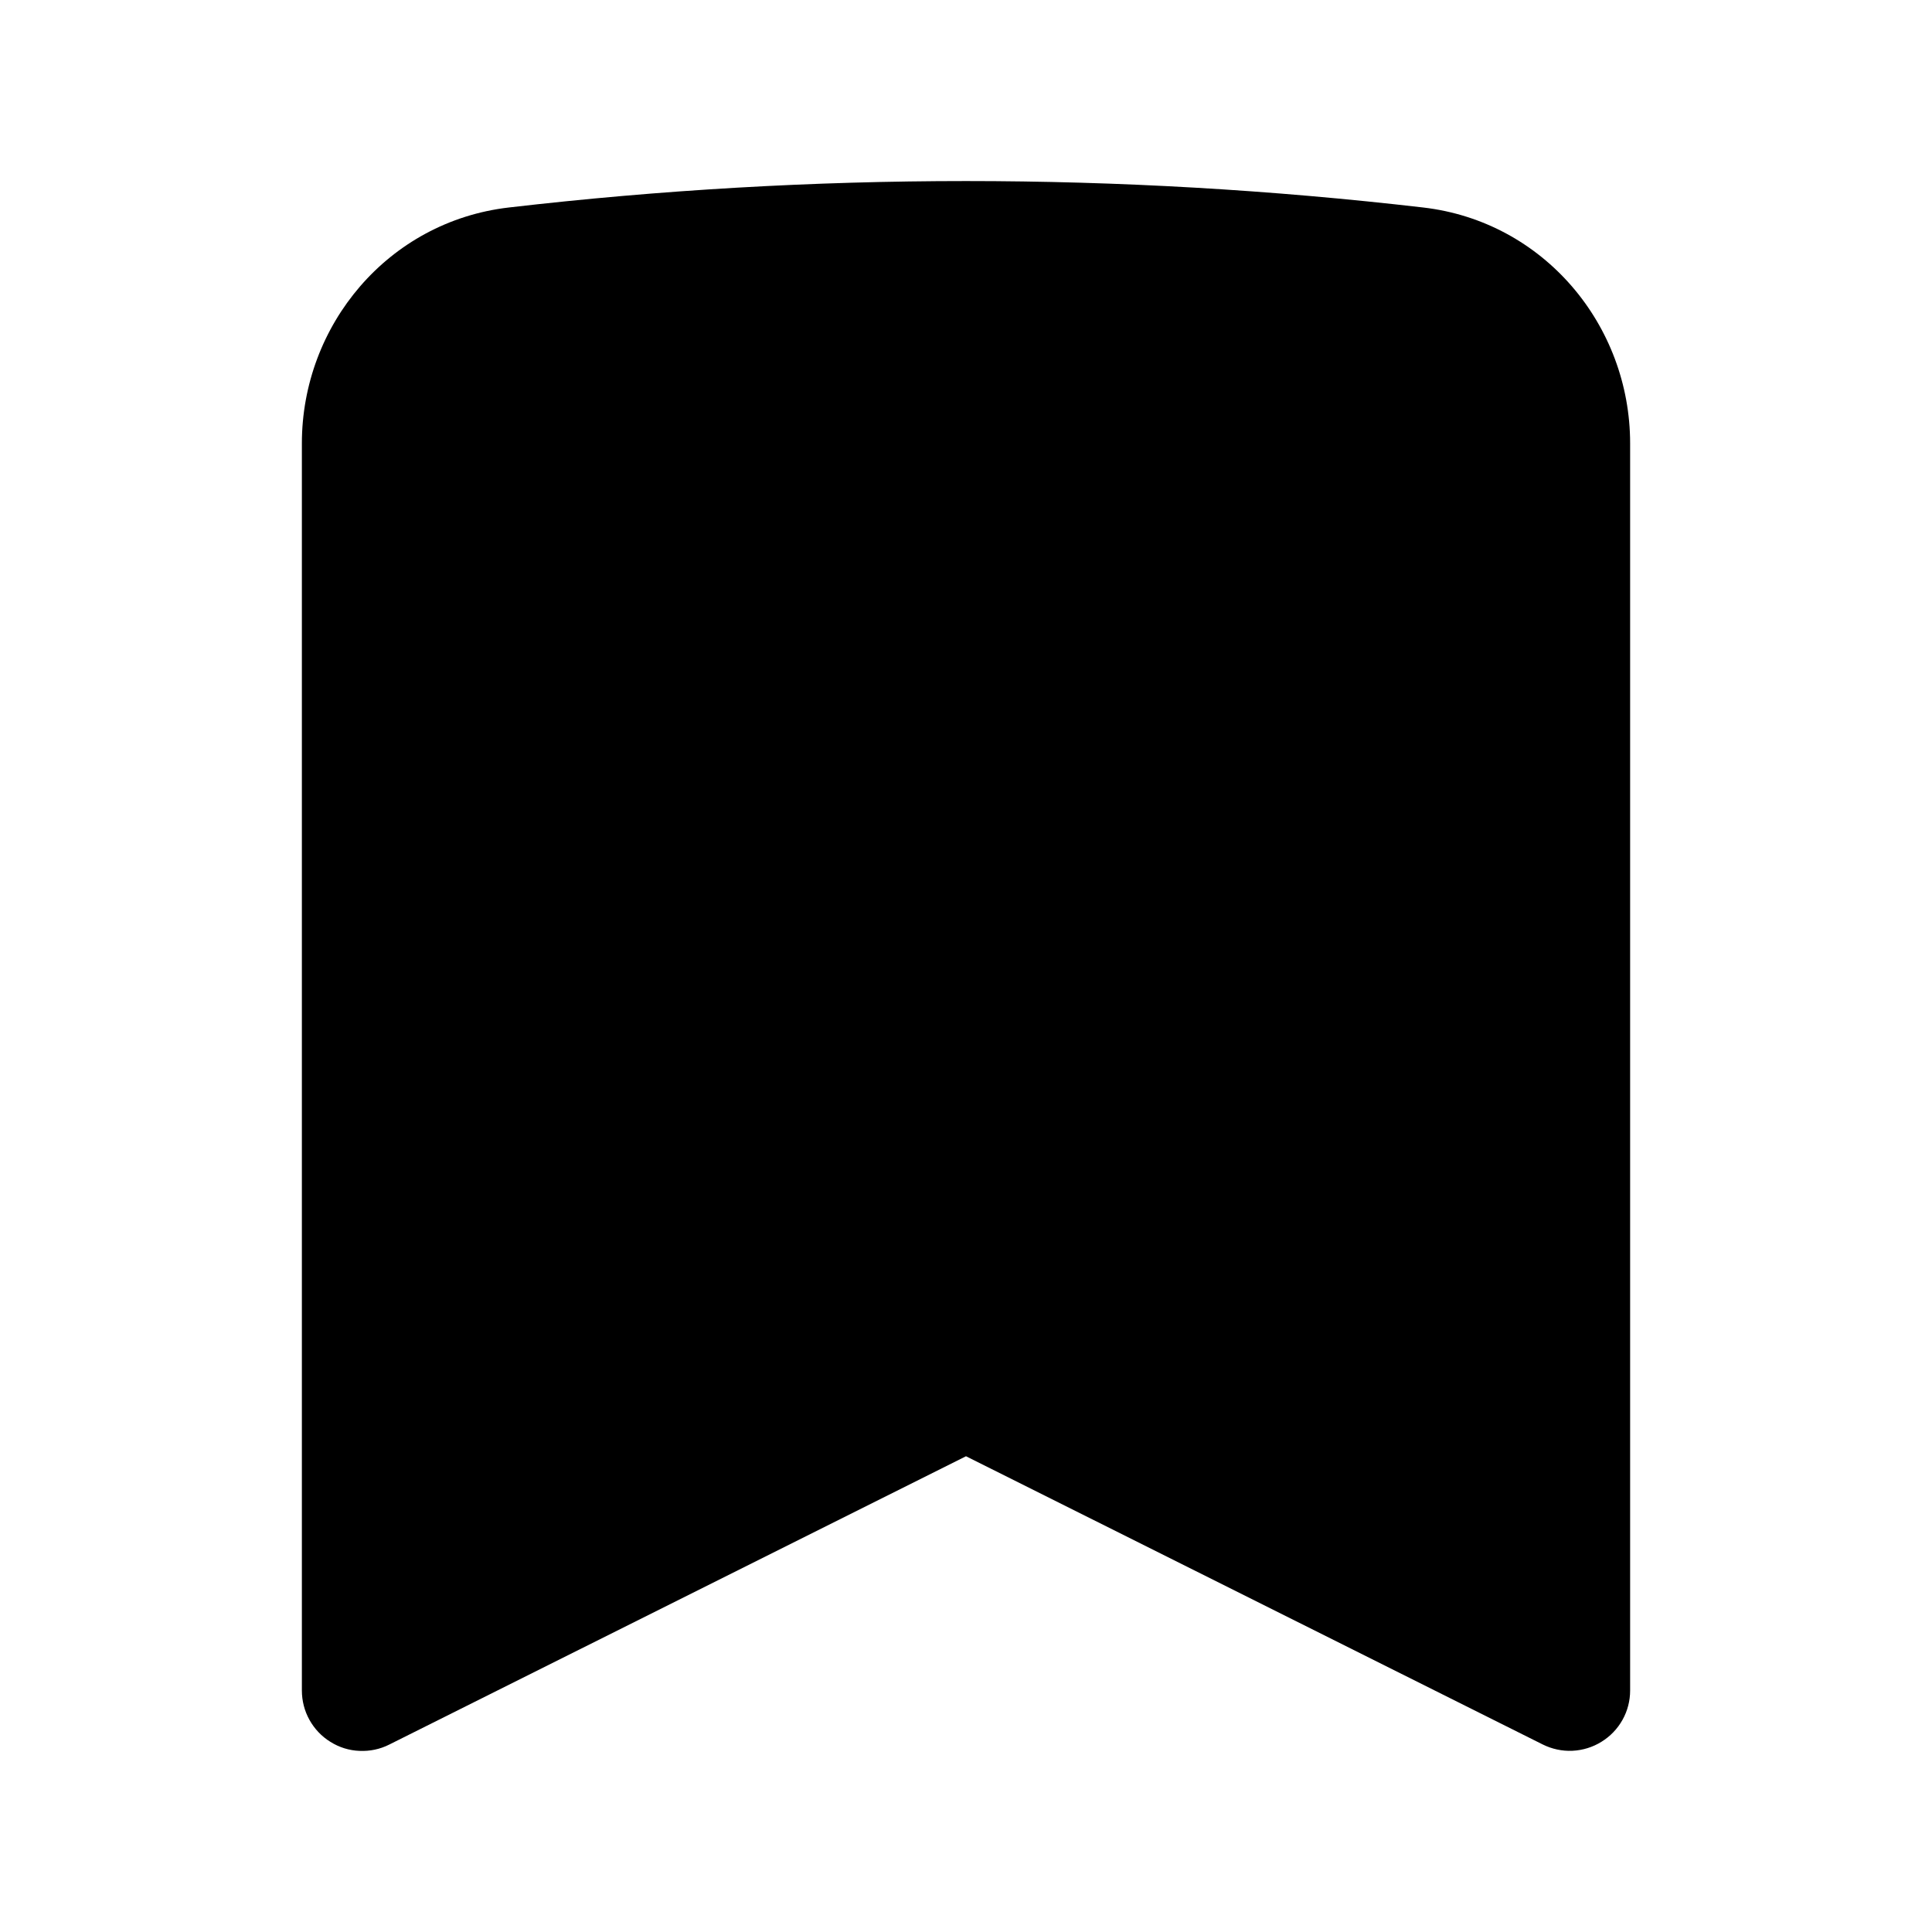 <svg width="20" height="20" viewBox="0 0 20 20" fill="none" xmlns="http://www.w3.org/2000/svg">
<path fill-rule="evenodd" clip-rule="evenodd" d="M5.267 2.148C8.412 1.783 11.588 1.783 14.733 2.148C15.981 2.293 16.875 3.365 16.875 4.59V17.5C16.875 17.607 16.848 17.711 16.796 17.804C16.744 17.897 16.669 17.975 16.578 18.031C16.488 18.087 16.384 18.119 16.278 18.124C16.172 18.129 16.066 18.106 15.971 18.059L10 15.075L4.029 18.06C3.934 18.108 3.828 18.13 3.721 18.125C3.615 18.121 3.512 18.089 3.421 18.032C3.33 17.976 3.256 17.898 3.204 17.805C3.152 17.712 3.125 17.607 3.125 17.5V4.59C3.125 3.365 4.019 2.293 5.267 2.148Z" fill="black"/>
</svg>
